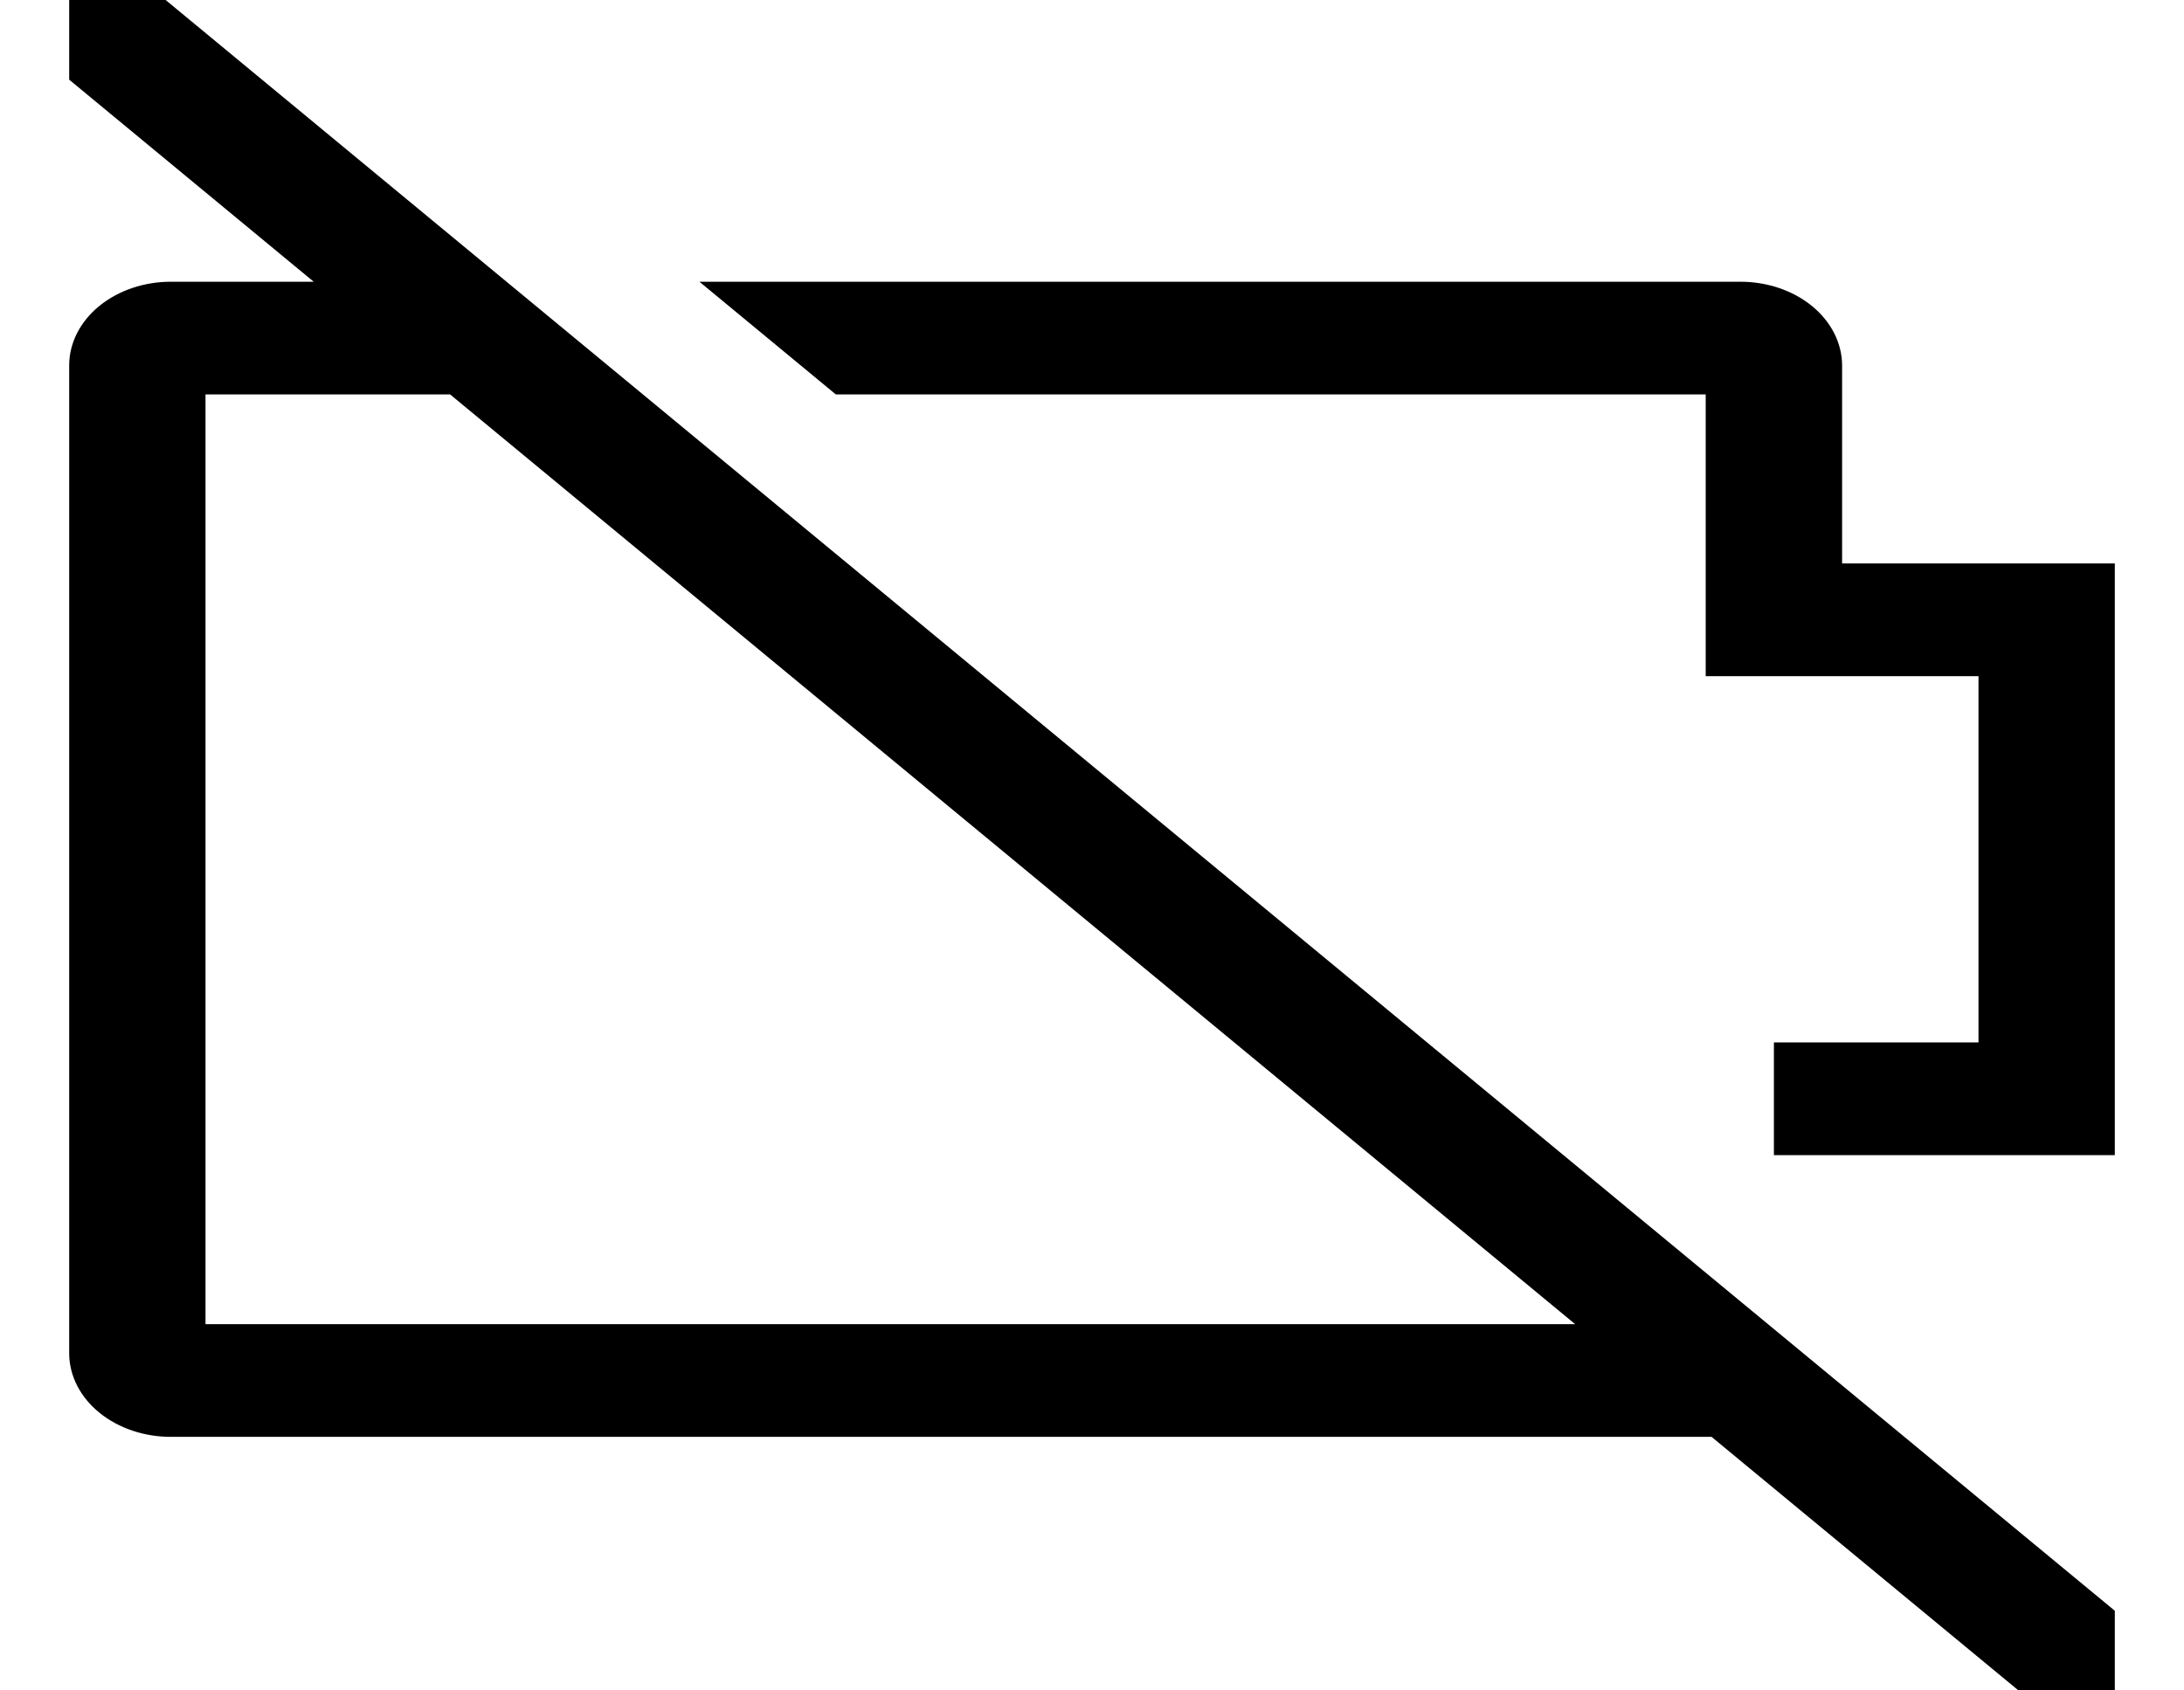 <svg width="31" height="24" viewBox="0 0 31 24" fill="none" xmlns="http://www.w3.org/2000/svg">
<path d="M26.147 8V5.179C26.143 4.864 25.988 4.563 25.716 4.342C25.444 4.121 25.077 3.998 24.695 4H9.928L11.864 5.6H24.211V9.6H28.083V14.8H25.179V16.4H30.018V8H26.147ZM9.126 5.6L7.19 4L2.351 0H0.982V1.131L4.453 4H2.433C2.052 3.998 1.685 4.121 1.412 4.342C1.14 4.563 0.985 4.864 0.982 5.179V19.221C0.985 19.536 1.14 19.837 1.412 20.058C1.685 20.279 2.052 20.402 2.433 20.4H24.294L28.65 24H30.018V22.869L16.139 11.397L9.126 5.6ZM2.917 18.8V5.6H6.389L22.358 18.8H2.917Z" fill="black"/>
</svg>
